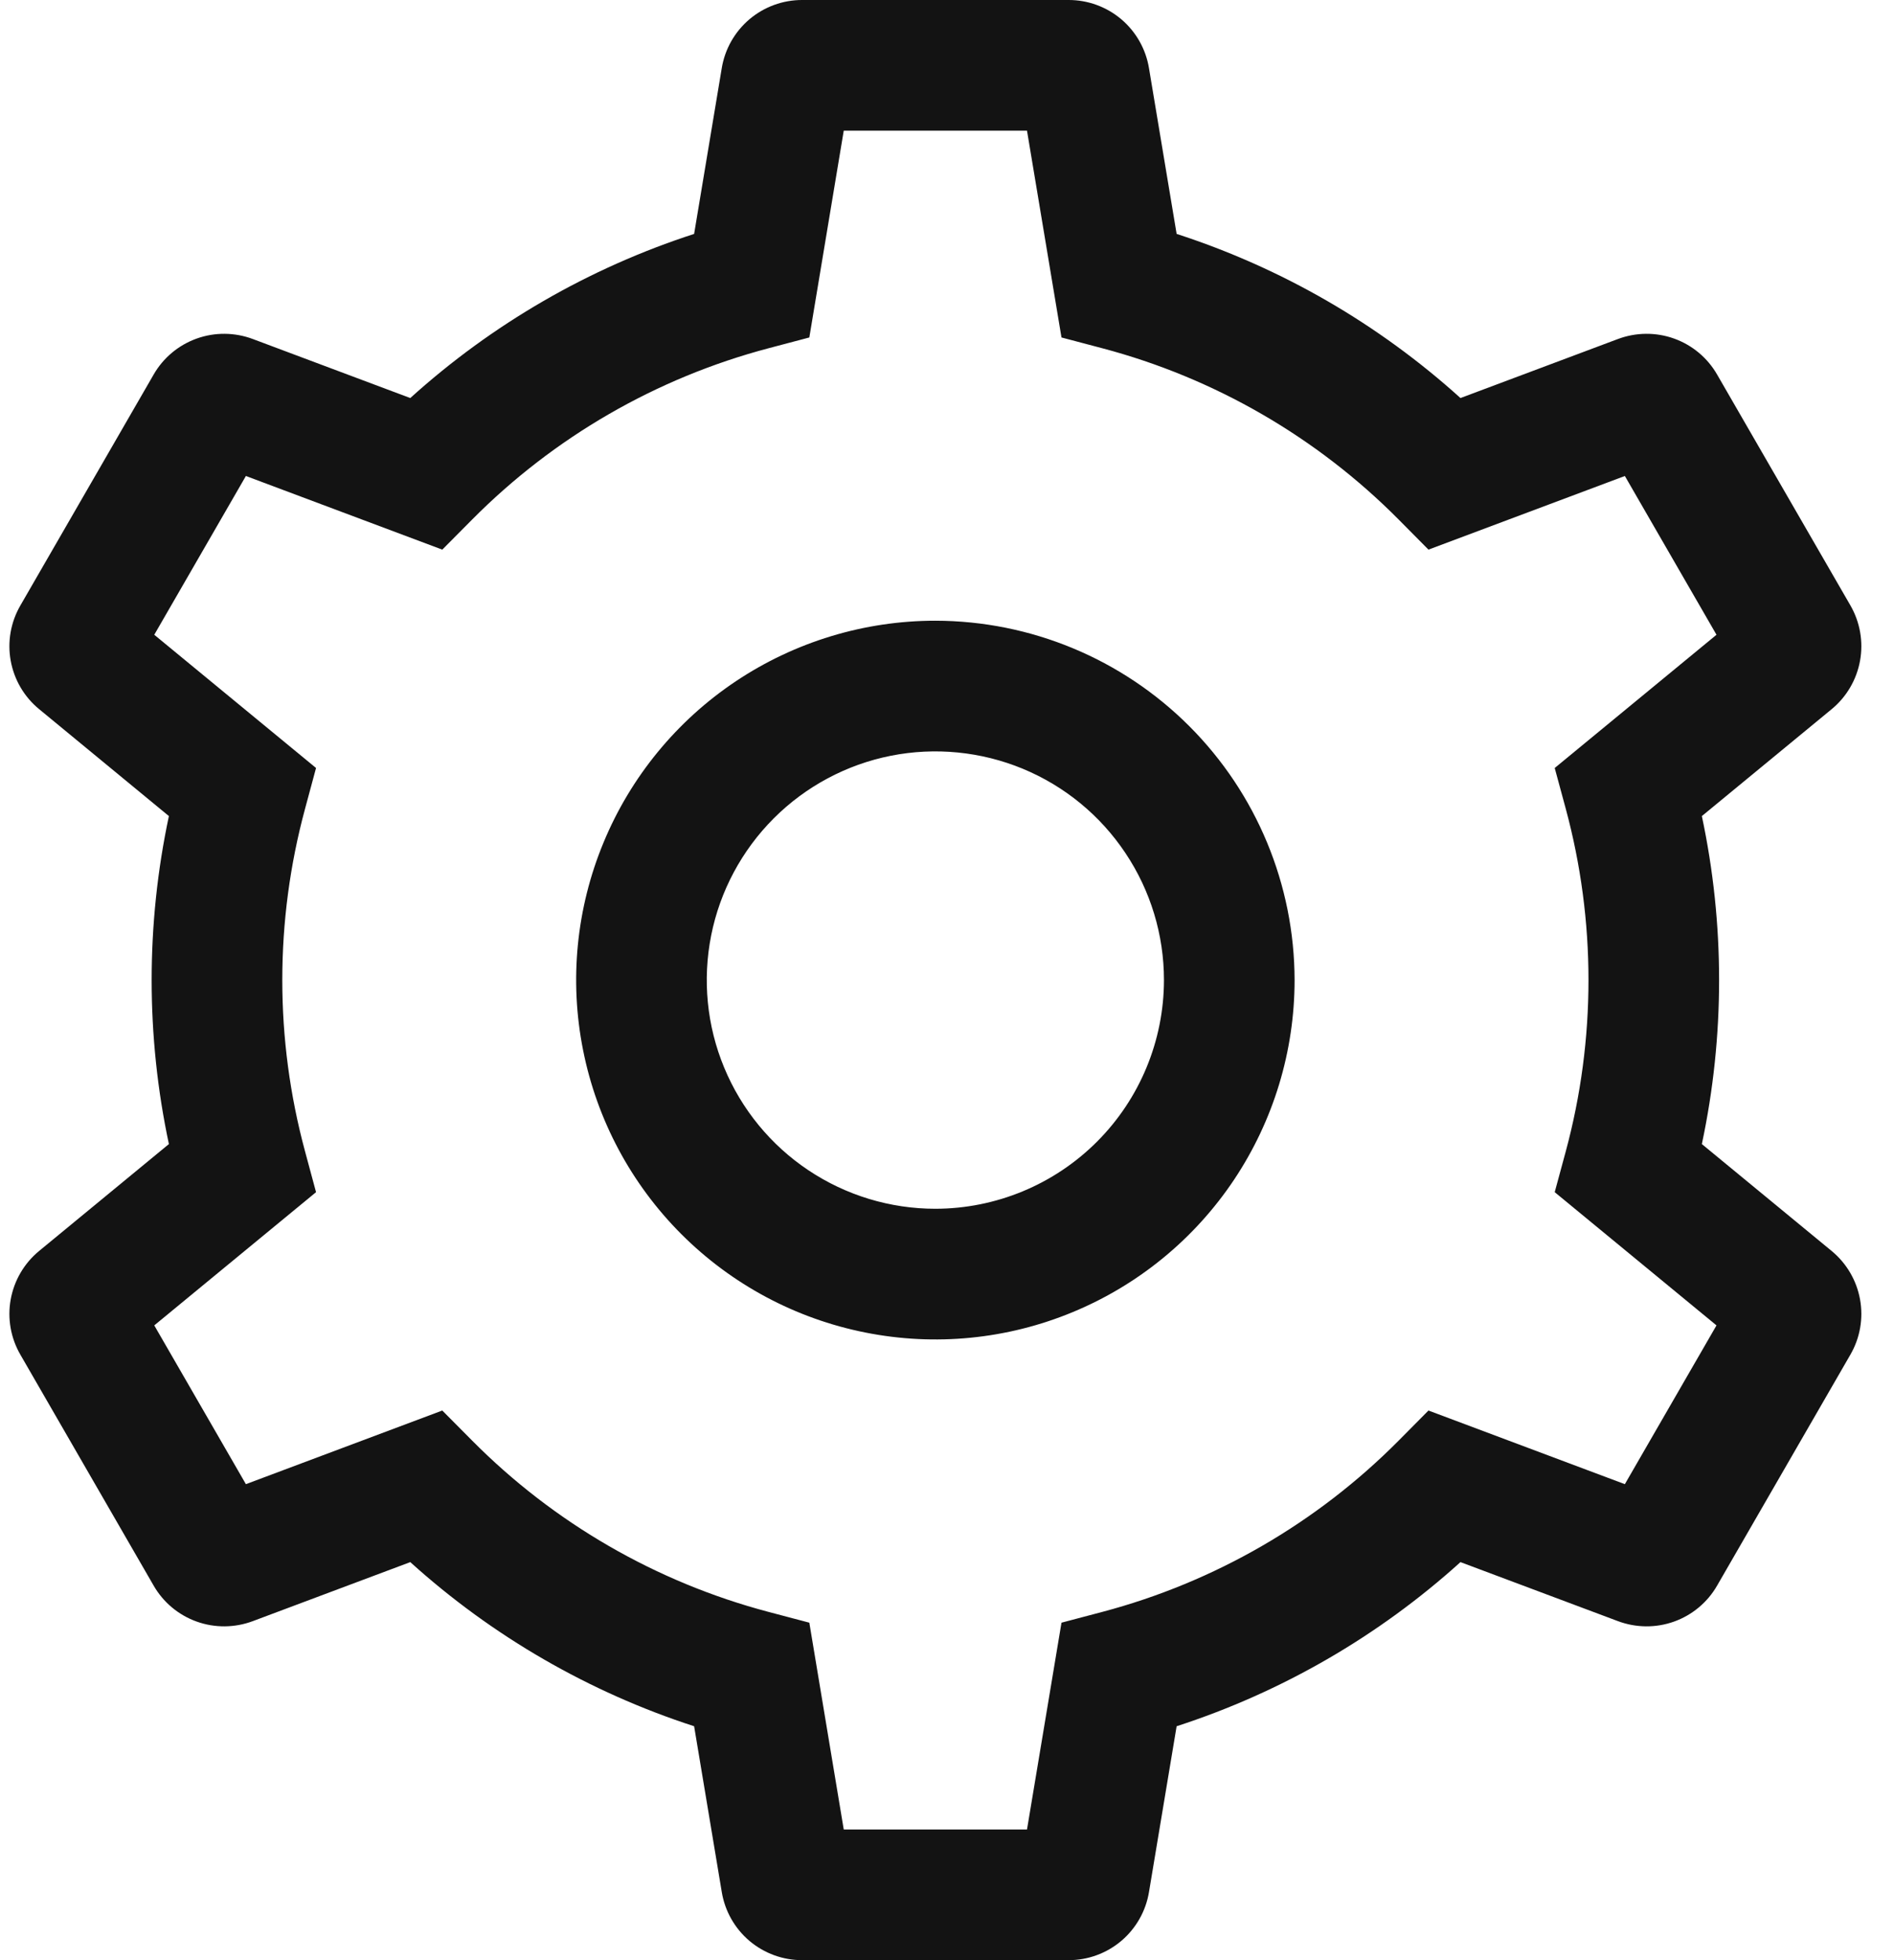 <svg width="29" height="30" viewBox="0 0 29 30" fill="none" xmlns="http://www.w3.org/2000/svg">
<g clip-path="url(#clip0_6_111)">
<path d="M14.322 9.5C13.234 9.5 12.171 9.823 11.266 10.427C10.362 11.031 9.657 11.89 9.241 12.895C8.824 13.9 8.715 15.006 8.928 16.073C9.14 17.14 9.664 18.12 10.433 18.889C11.202 19.658 12.182 20.182 13.249 20.394C14.316 20.607 15.422 20.498 16.427 20.081C17.432 19.665 18.291 18.96 18.895 18.056C19.499 17.151 19.822 16.088 19.822 15C19.82 13.542 19.24 12.144 18.209 11.113C17.178 10.082 15.78 9.502 14.322 9.5V9.5ZM14.322 18.5C13.63 18.5 12.953 18.295 12.377 17.91C11.802 17.526 11.353 16.979 11.088 16.339C10.823 15.7 10.754 14.996 10.889 14.317C11.024 13.638 11.358 13.015 11.847 12.525C12.336 12.036 12.96 11.702 13.639 11.567C14.318 11.432 15.022 11.502 15.661 11.766C16.301 12.031 16.848 12.48 17.232 13.056C17.617 13.631 17.822 14.308 17.822 15C17.821 15.928 17.452 16.818 16.796 17.474C16.14 18.13 15.25 18.499 14.322 18.5V18.5Z" fill="#131313"/>
<path d="M28.044 19.145L26.058 17.51C26.41 15.855 26.41 14.145 26.058 12.49L28.044 10.855C28.273 10.667 28.427 10.404 28.48 10.113C28.533 9.822 28.48 9.521 28.332 9.265L26.293 5.735C26.146 5.478 25.912 5.282 25.633 5.182C25.355 5.082 25.049 5.085 24.772 5.189L22.362 6.092C21.107 4.958 19.626 4.102 18.016 3.58L17.593 1.045C17.545 0.752 17.395 0.487 17.169 0.295C16.943 0.104 16.656 -0.001 16.36 -3.01355e-06H12.284C11.988 -0.001 11.701 0.104 11.475 0.295C11.249 0.487 11.099 0.752 11.051 1.044L10.628 3.58C9.018 4.102 7.537 4.958 6.282 6.092L3.872 5.189C3.595 5.085 3.289 5.082 3.011 5.182C2.732 5.282 2.498 5.478 2.351 5.735L0.313 9.265C0.164 9.521 0.111 9.822 0.164 10.113C0.217 10.405 0.372 10.668 0.601 10.855L2.586 12.49C2.234 14.145 2.234 15.855 2.586 17.51L0.6 19.145C0.371 19.333 0.217 19.596 0.164 19.887C0.111 20.178 0.164 20.479 0.313 20.735L2.351 24.265C2.498 24.522 2.732 24.718 3.011 24.818C3.29 24.918 3.595 24.915 3.872 24.811L6.282 23.908C7.537 25.042 9.019 25.898 10.628 26.42L11.051 28.955C11.099 29.248 11.249 29.513 11.475 29.705C11.701 29.896 11.988 30.001 12.284 30H16.36C16.656 30.001 16.943 29.896 17.169 29.705C17.395 29.513 17.545 29.248 17.593 28.956L18.016 26.42C19.625 25.898 21.107 25.042 22.362 23.908L24.772 24.811C25.049 24.915 25.355 24.918 25.633 24.818C25.912 24.718 26.146 24.522 26.293 24.265L28.331 20.735C28.48 20.479 28.533 20.178 28.48 19.887C28.427 19.596 28.273 19.333 28.044 19.145V19.145ZM24.879 22.715L21.872 21.588L21.417 22.047C20.164 23.309 18.597 24.215 16.878 24.67L16.253 24.835L15.725 28H12.919L12.392 24.835L11.767 24.67C10.047 24.215 8.48 23.309 7.228 22.047L6.772 21.588L3.765 22.715L2.362 20.285L4.839 18.246L4.671 17.623C4.206 15.905 4.206 14.095 4.671 12.377L4.839 11.754L2.362 9.715L3.765 7.285L6.772 8.412L7.228 7.953C8.48 6.691 10.047 5.785 11.767 5.33L12.392 5.165L12.919 2H15.725L16.253 5.165L16.878 5.33C18.597 5.785 20.164 6.691 21.417 7.953L21.872 8.412L24.879 7.285L26.282 9.715L23.805 11.754L23.974 12.377C24.438 14.095 24.438 15.905 23.974 17.623L23.805 18.246L26.282 20.285L24.879 22.715Z" fill="#131313"/>
</g>
<defs>
<clipPath id="clip0_6_111">
<rect width="29" height="30" fill="white"/>
</clipPath>
</defs>
</svg>
